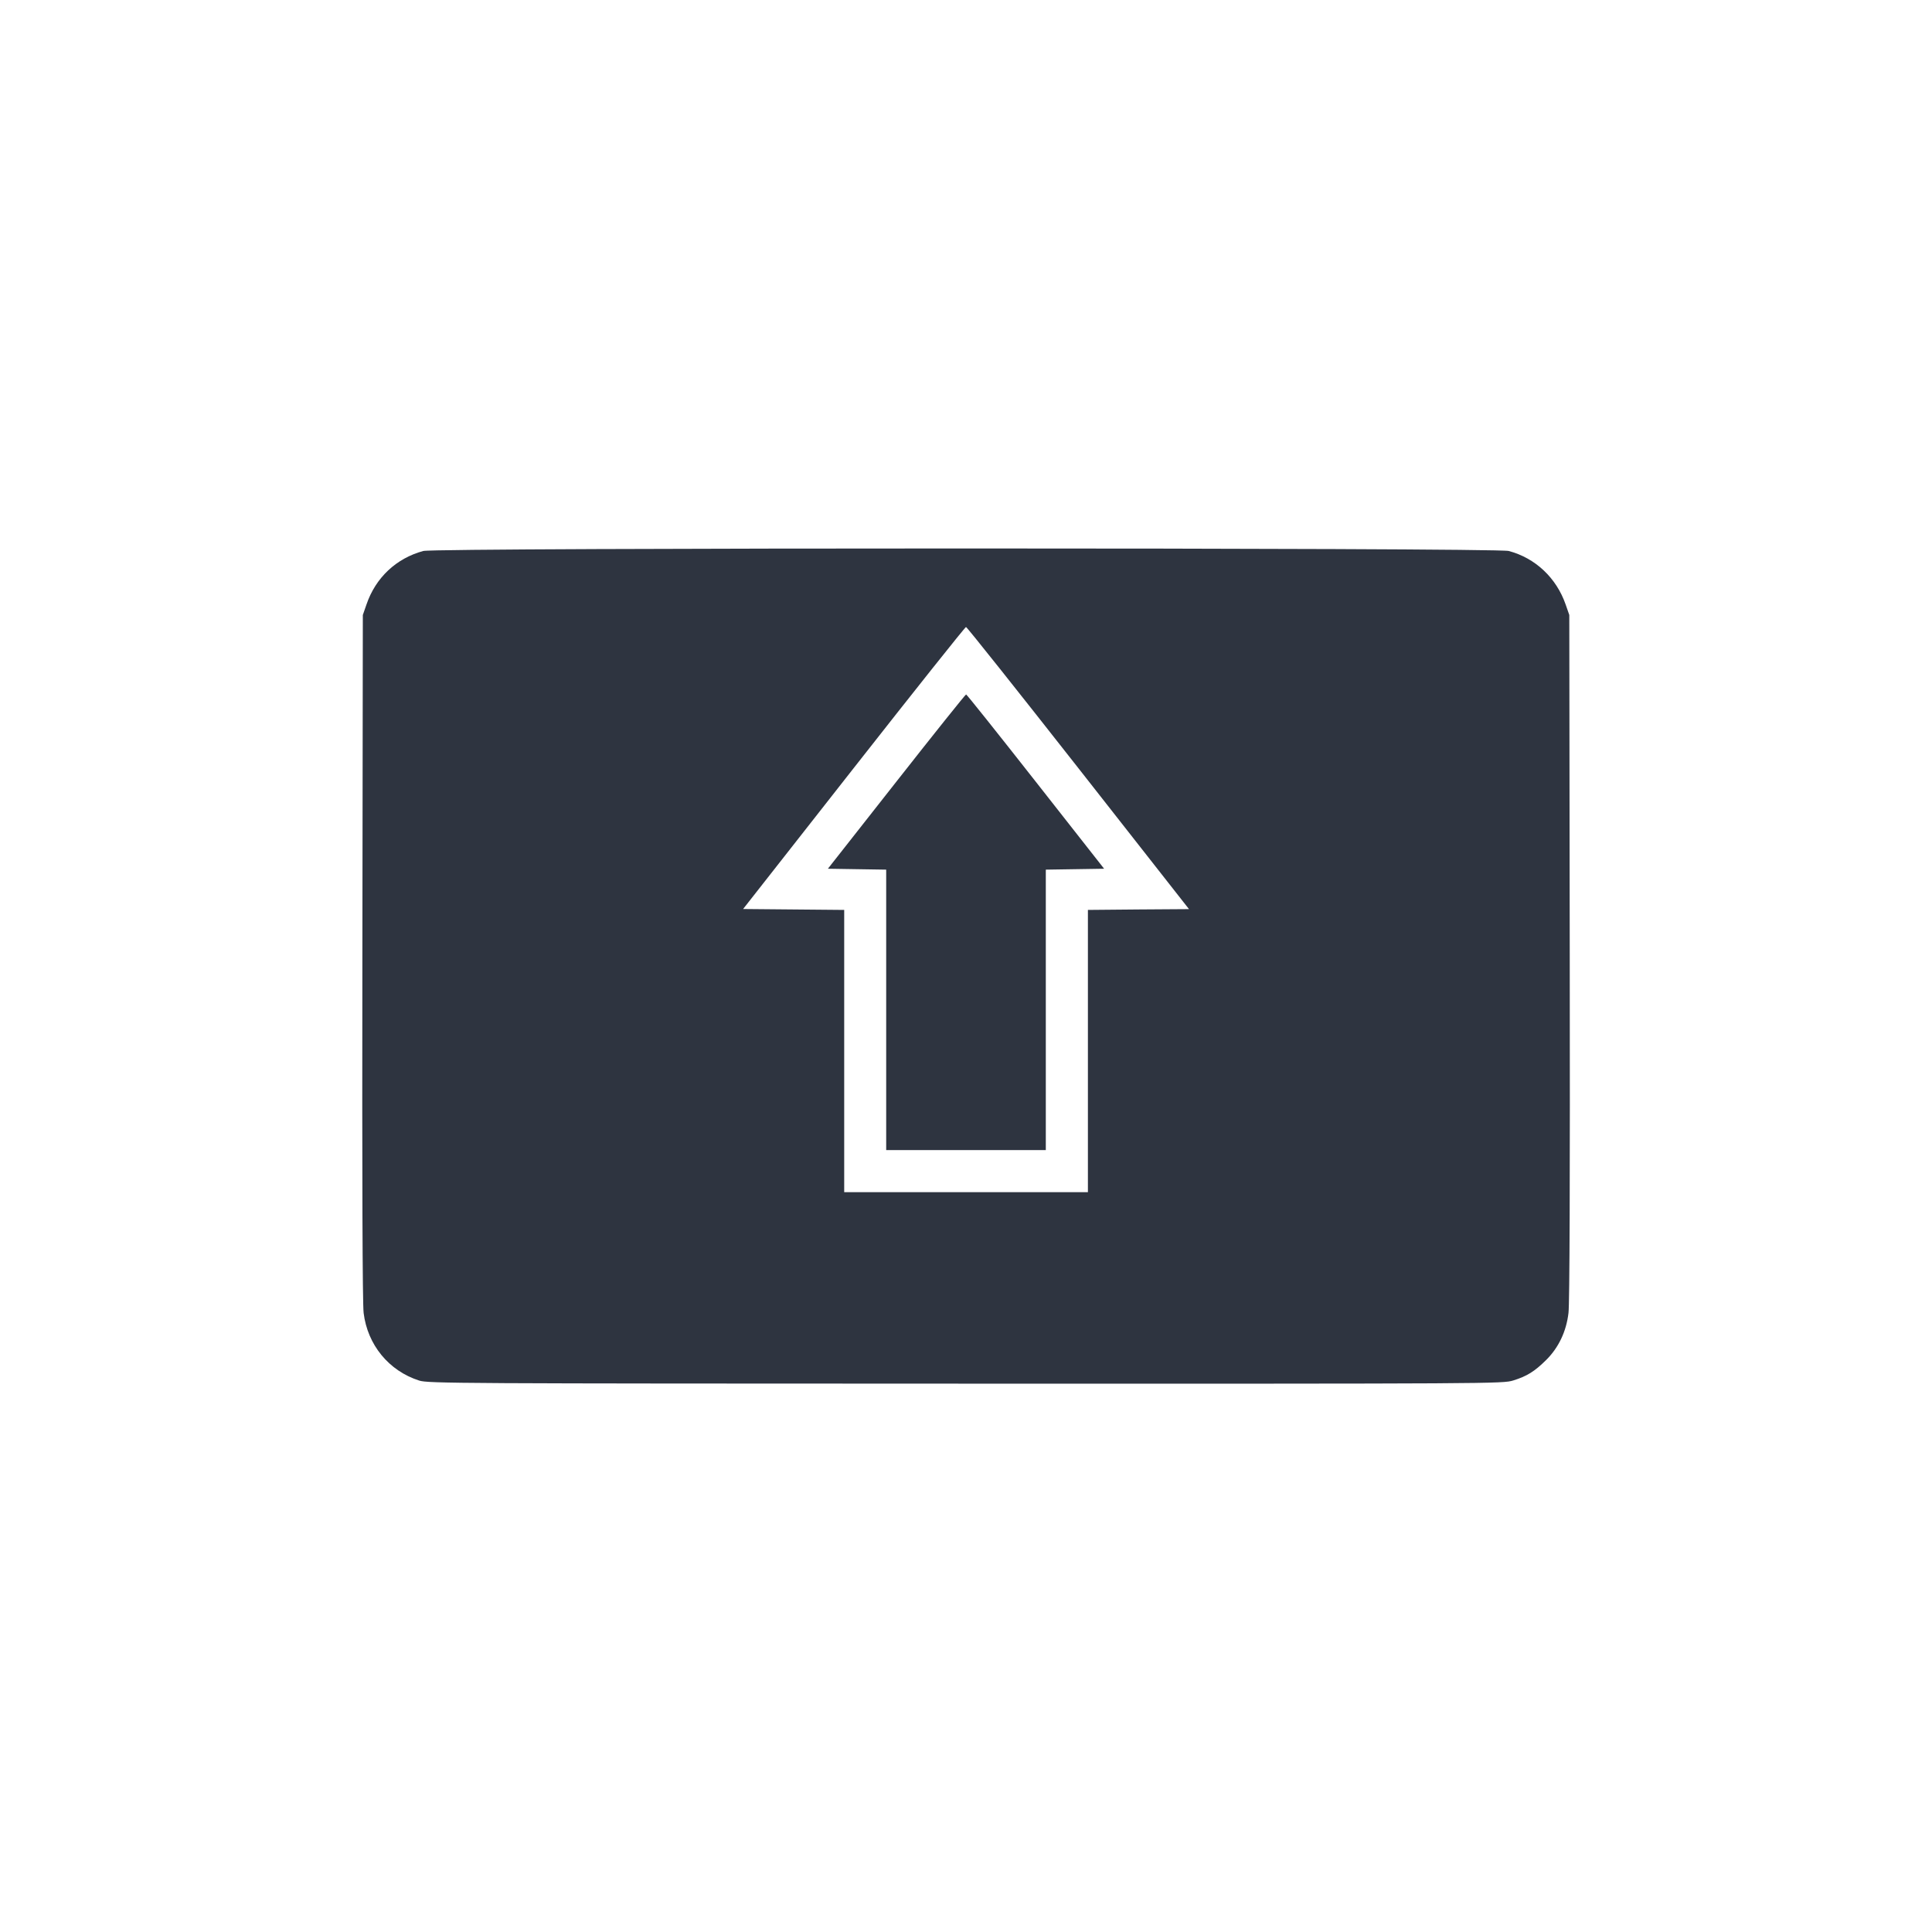 <?xml version='1.0' encoding='UTF-8'?>
<svg xmlns:inkscape="http://www.inkscape.org/namespaces/inkscape" xmlns:sodipodi="http://sodipodi.sourceforge.net/DTD/sodipodi-0.dtd" xmlns="http://www.w3.org/2000/svg" xmlns:svg="http://www.w3.org/2000/svg" xmlns:rdf="http://www.w3.org/1999/02/22-rdf-syntax-ns#" xmlns:cc="http://creativecommons.org/ns#" xmlns:dc="http://purl.org/dc/elements/1.1/" width="64" height="64" version="1.1" viewBox="0 0 16.933 16.933" id="svg7" sodipodi:docname="preferences-desktop-keyboard-shortcut.svg" inkscape:version="1.4.2 (ebf0e940d0, 2025-05-08)">
  <sodipodi:namedview id="namedview7" pagecolor="#9c4444" bordercolor="#2e3440" borderopacity="0.25" inkscape:showpageshadow="2" inkscape:pageopacity="0.0" inkscape:pagecheckerboard="0" inkscape:deskcolor="#d1d1d1" inkscape:zoom="6.15625" inkscape:cx="15.756345" inkscape:cy="27.208122" inkscape:window-width="1226" inkscape:window-height="669" inkscape:window-x="0" inkscape:window-y="0" inkscape:window-maximized="0" inkscape:current-layer="svg7" showgrid="false"/>
  <defs id="defs2">
    <style id="current-color-scheme" type="text/css">.ColorScheme-Text {color:#2e3440} .ColorScheme-Highlight {color:#3b4252}</style>
  </defs>
  <path id="path5" style="fill:#2e3440;stroke:none;stroke-width:0.015" d="m 8.467,4.807 c -2.351,3.56e-5 -4.702,0.007 -4.757,0.022 -0.237,0.064 -0.418,0.234 -0.498,0.469 l -0.032,0.092 -0.004,2.997 c -0.003,1.947 0.001,3.04 0.011,3.12 0.034,0.28 0.221,0.508 0.487,0.593 0.077,0.025 0.332,0.026 4.788,0.027 4.655,8.02e-4 4.708,6.36e-4 4.801,-0.028 0.12,-0.037 0.188,-0.08 0.288,-0.179 0.109,-0.108 0.177,-0.25 0.196,-0.413 0.01,-0.08 0.014,-1.173 0.011,-3.12 l -0.004,-2.997 -0.032,-0.092 C 13.641,5.065 13.457,4.891 13.223,4.829 13.168,4.814 10.817,4.807 8.467,4.807 Z m 0,0.689 c 0.008,-2.63e-5 0.45,0.556 0.984,1.236 l 0.97,1.236 -0.443,0.003 -0.443,0.004 v 1.237 1.237 H 8.467 7.399 V 9.212 7.975 L 6.956,7.971 6.513,7.967 7.483,6.731 C 8.016,6.052 8.459,5.495 8.467,5.495 Z m 0,0.591 c -0.006,0 -0.281,0.344 -0.611,0.764 L 7.256,7.614 7.512,7.618 7.767,7.622 V 8.851 10.08 H 8.467 9.166 V 8.851 7.622 L 9.421,7.618 9.677,7.614 9.077,6.85 C 8.747,6.43 8.473,6.086 8.467,6.086 Z" class="ColorScheme-Text"/>
</svg>
